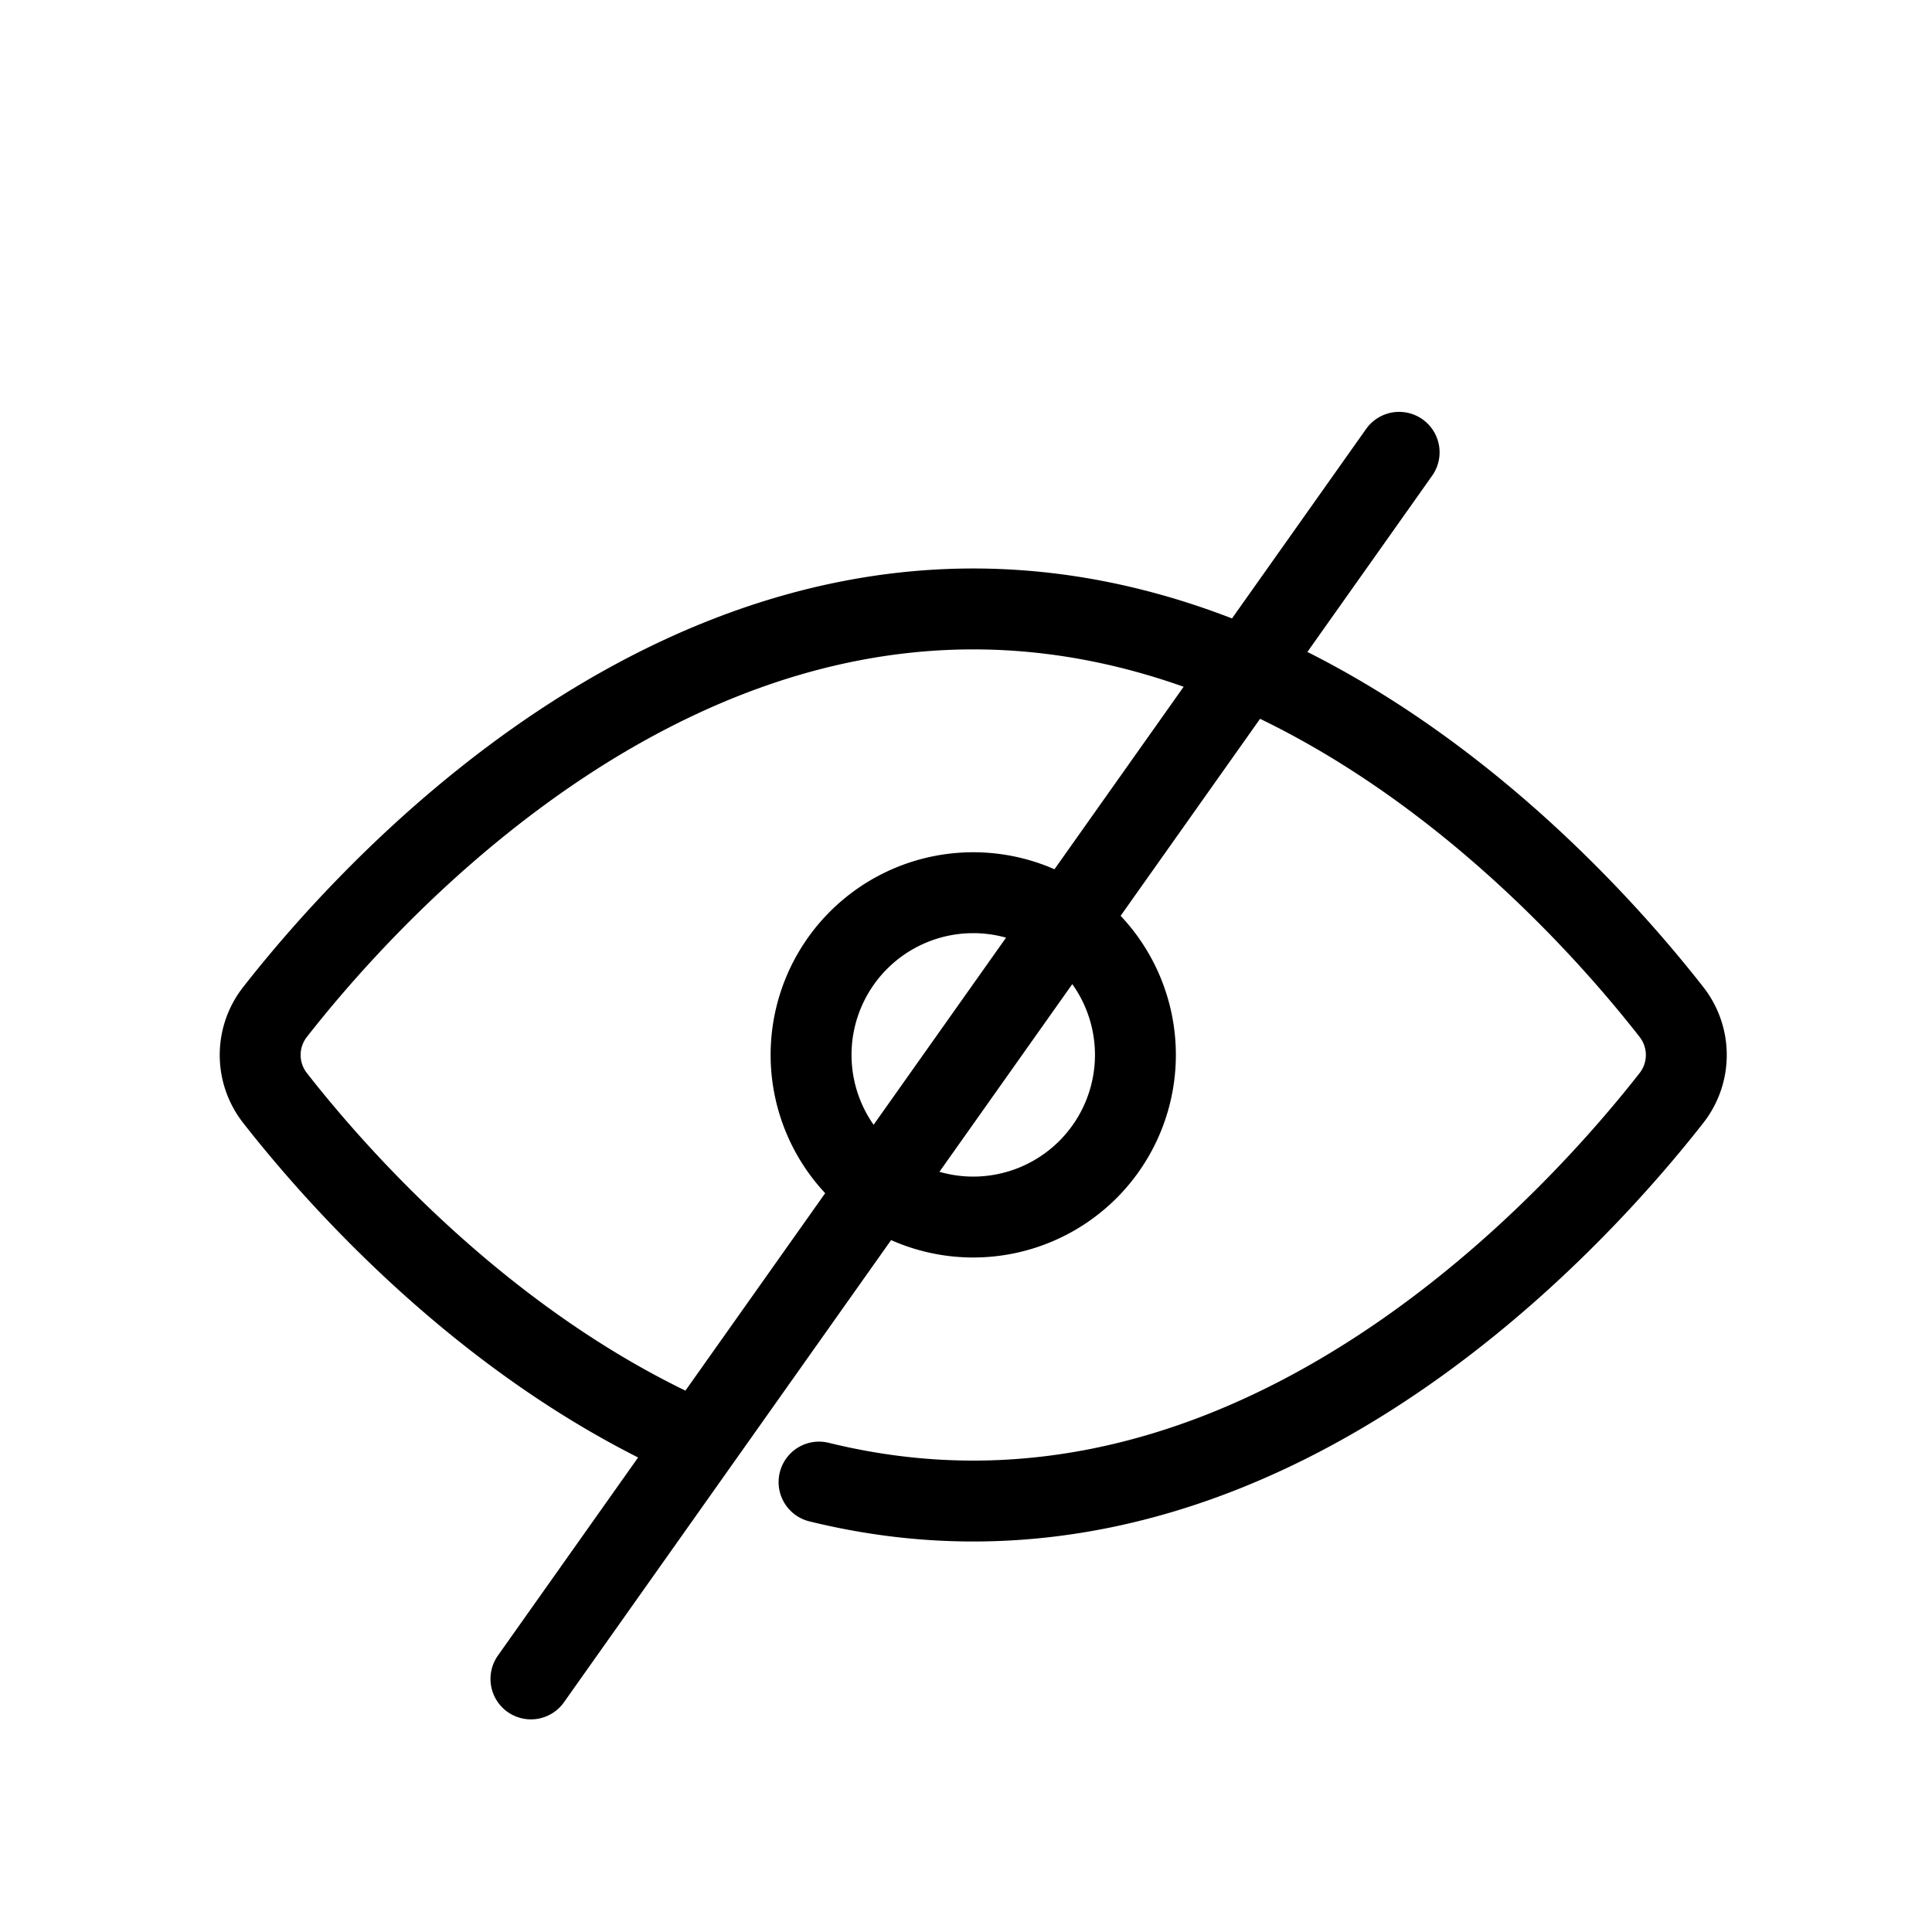 <svg xmlns="http://www.w3.org/2000/svg" width="16" height="16" fill="none" viewBox="0 0 16 16">
  <g class="Size=sm">
    <path stroke="#000" stroke-linecap="round" stroke-linejoin="round" stroke-width=".67" d="m11.587 3.746-7.19 10.158m2.386-1.63c.407.1.833.157 1.277.157 2.891 0 5.053-2.407 5.78-3.335a.577.577 0 0 0 0-.718c-.726-.929-2.889-3.335-5.78-3.335-2.891 0-5.053 2.406-5.78 3.335a.577.577 0 0 0 0 .718c.507.648 1.714 2.016 3.379 2.783m3.744-3.143a1.343 1.343 0 1 1-2.686 0 1.343 1.343 0 0 1 2.686 0Z" class="vector"/>
  </g>
</svg>
